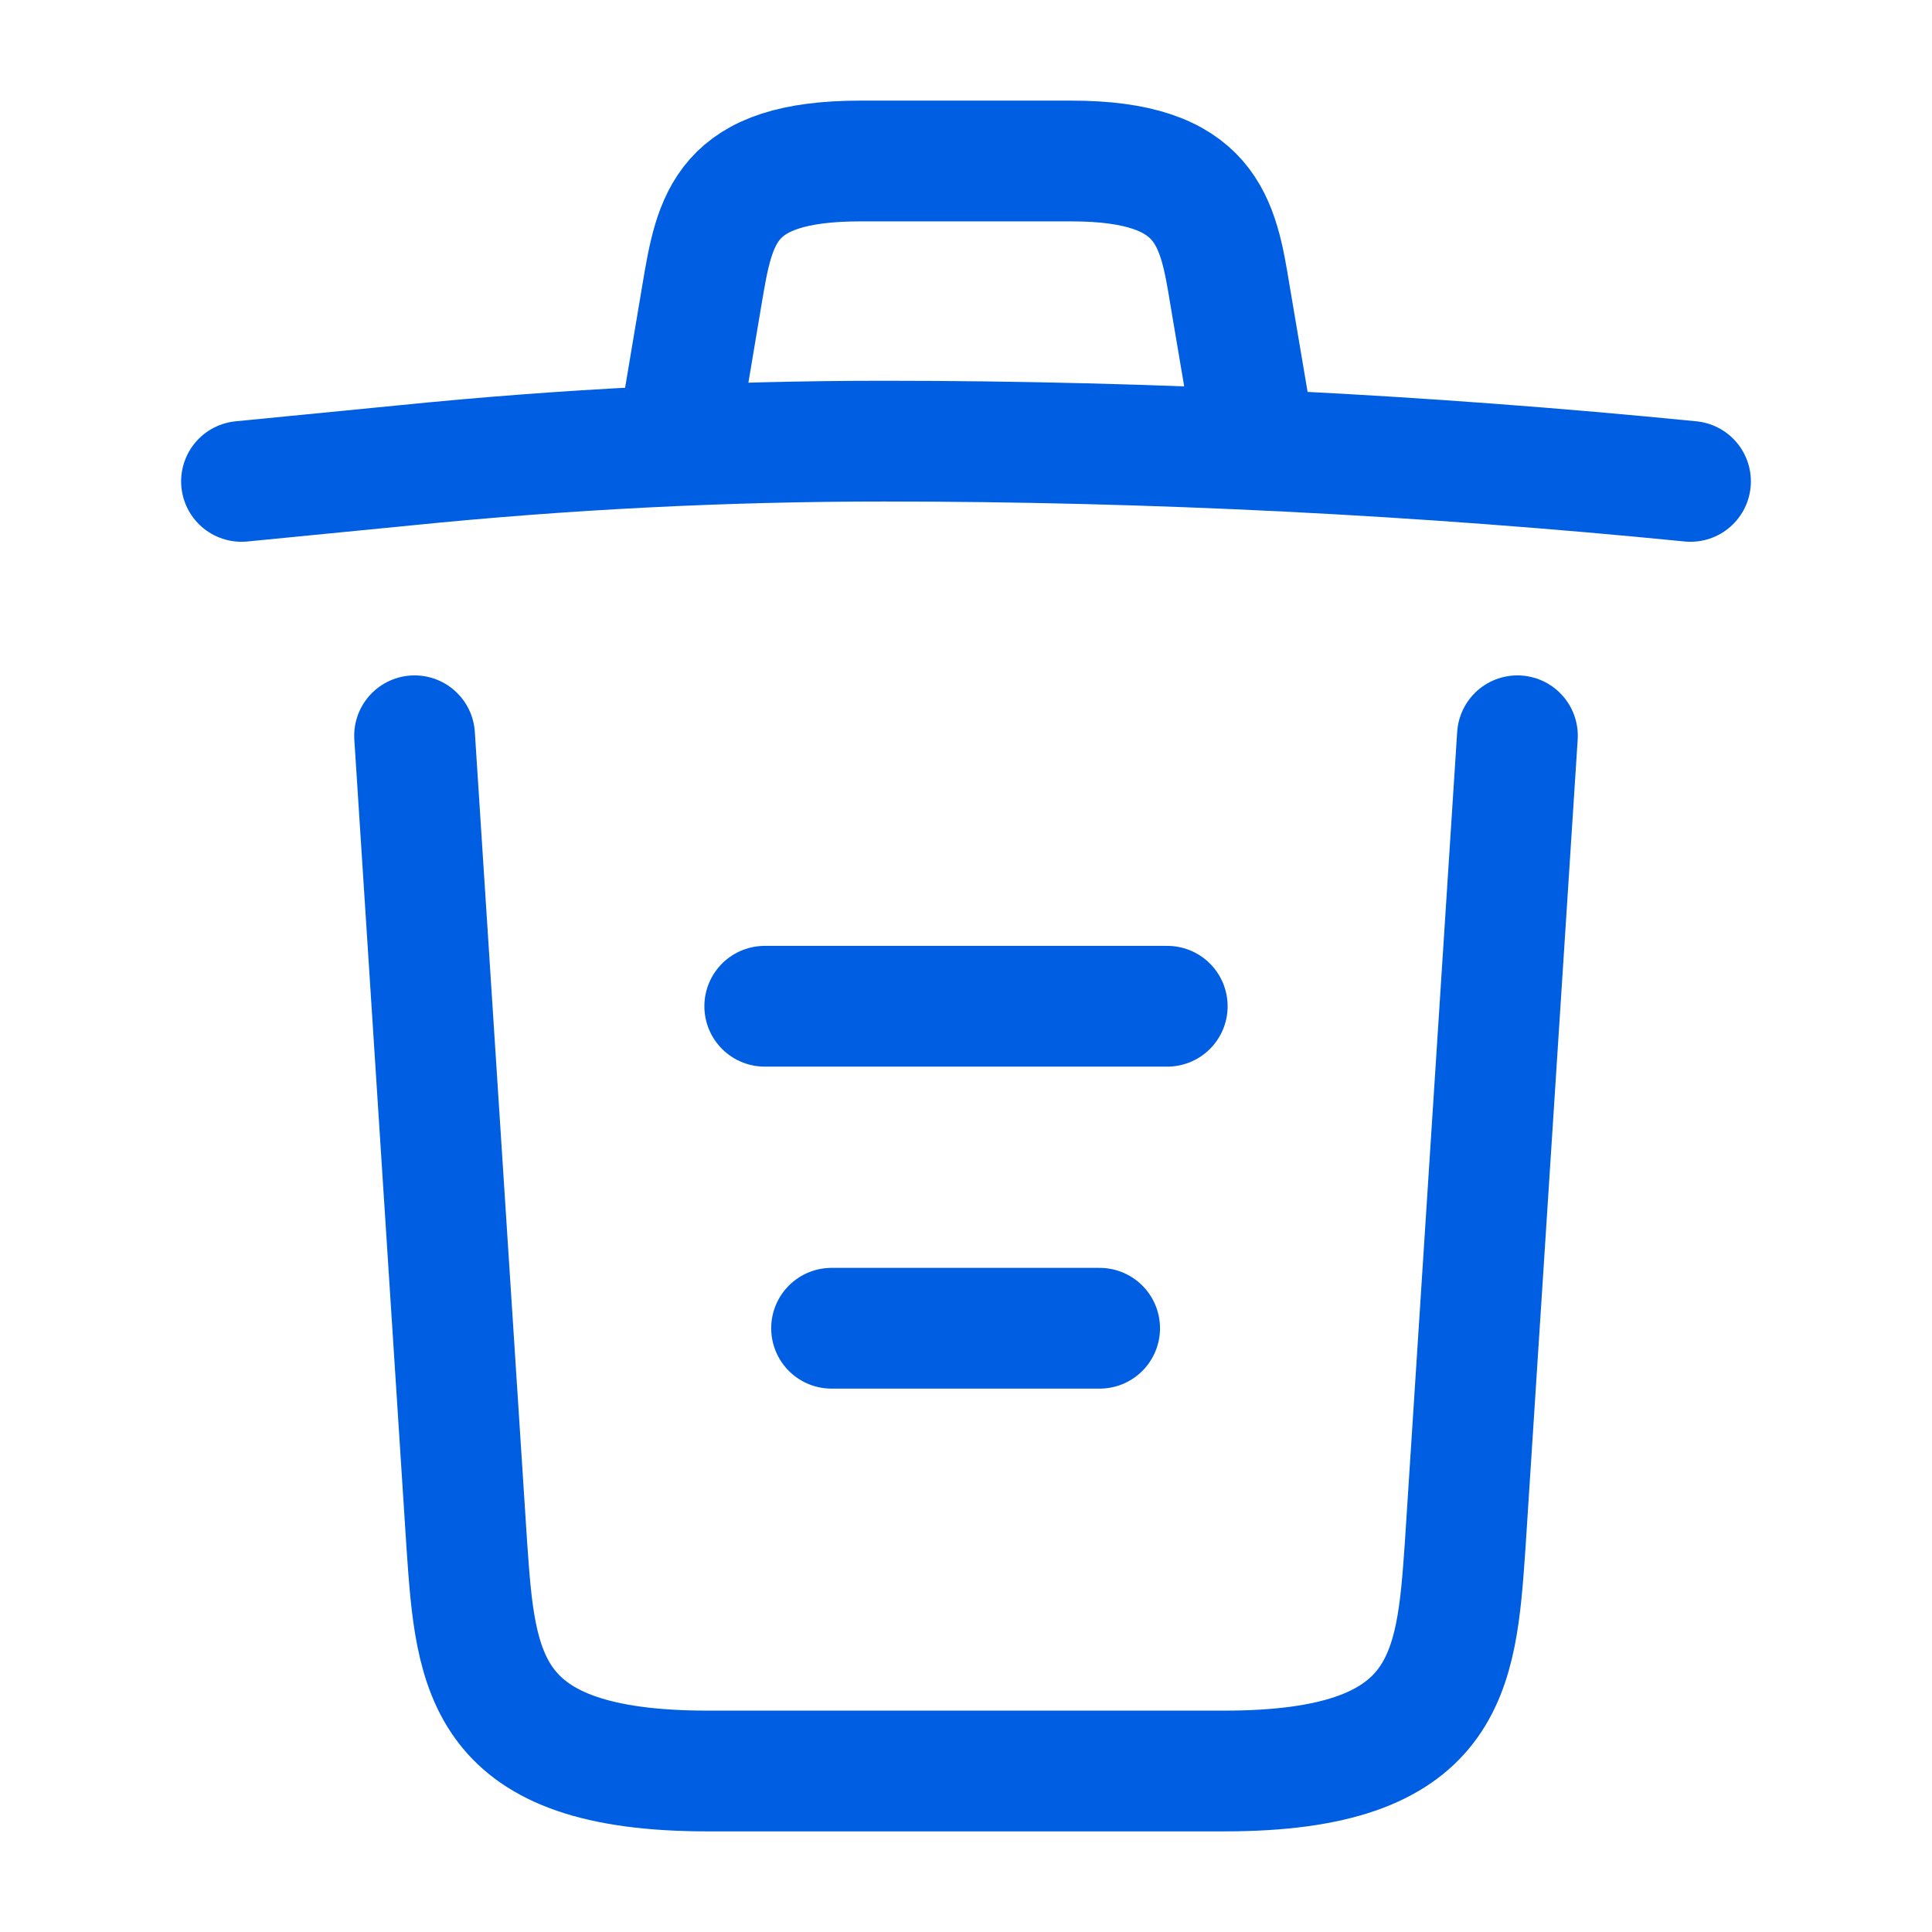 <svg width="24" height="24" viewBox="0 0 24 24" fill="none" xmlns="http://www.w3.org/2000/svg">
<path d="M21 5.98C17.67 5.65 14.32 5.48 10.98 5.48C9 5.48 7.02 5.58 5.04 5.78L3 5.98" stroke="#005EE2" stroke-width="1.5" stroke-linecap="round" stroke-linejoin="round"/>
<path d="M8.5 4.97L8.72 3.66C8.88 2.71 9 2 10.69 2H13.31C15 2 15.13 2.75 15.28 3.67L15.5 4.97" stroke="#005EE2" stroke-width="1.5" stroke-linecap="round" stroke-linejoin="round"/>
<path d="M18.85 9.14L18.2 19.21C18.09 20.78 18 22 15.21 22H8.79C6 22 5.91 20.78 5.8 19.21L5.15 9.14" stroke="#005EE2" stroke-width="1.5" stroke-linecap="round" stroke-linejoin="round"/>
<path d="M10.33 16.5H13.66" stroke="#005EE2" stroke-width="1.5" stroke-linecap="round" stroke-linejoin="round"/>
<path d="M9.5 12.5H14.5" stroke="#005EE2" stroke-width="1.5" stroke-linecap="round" stroke-linejoin="round"/>
</svg>

